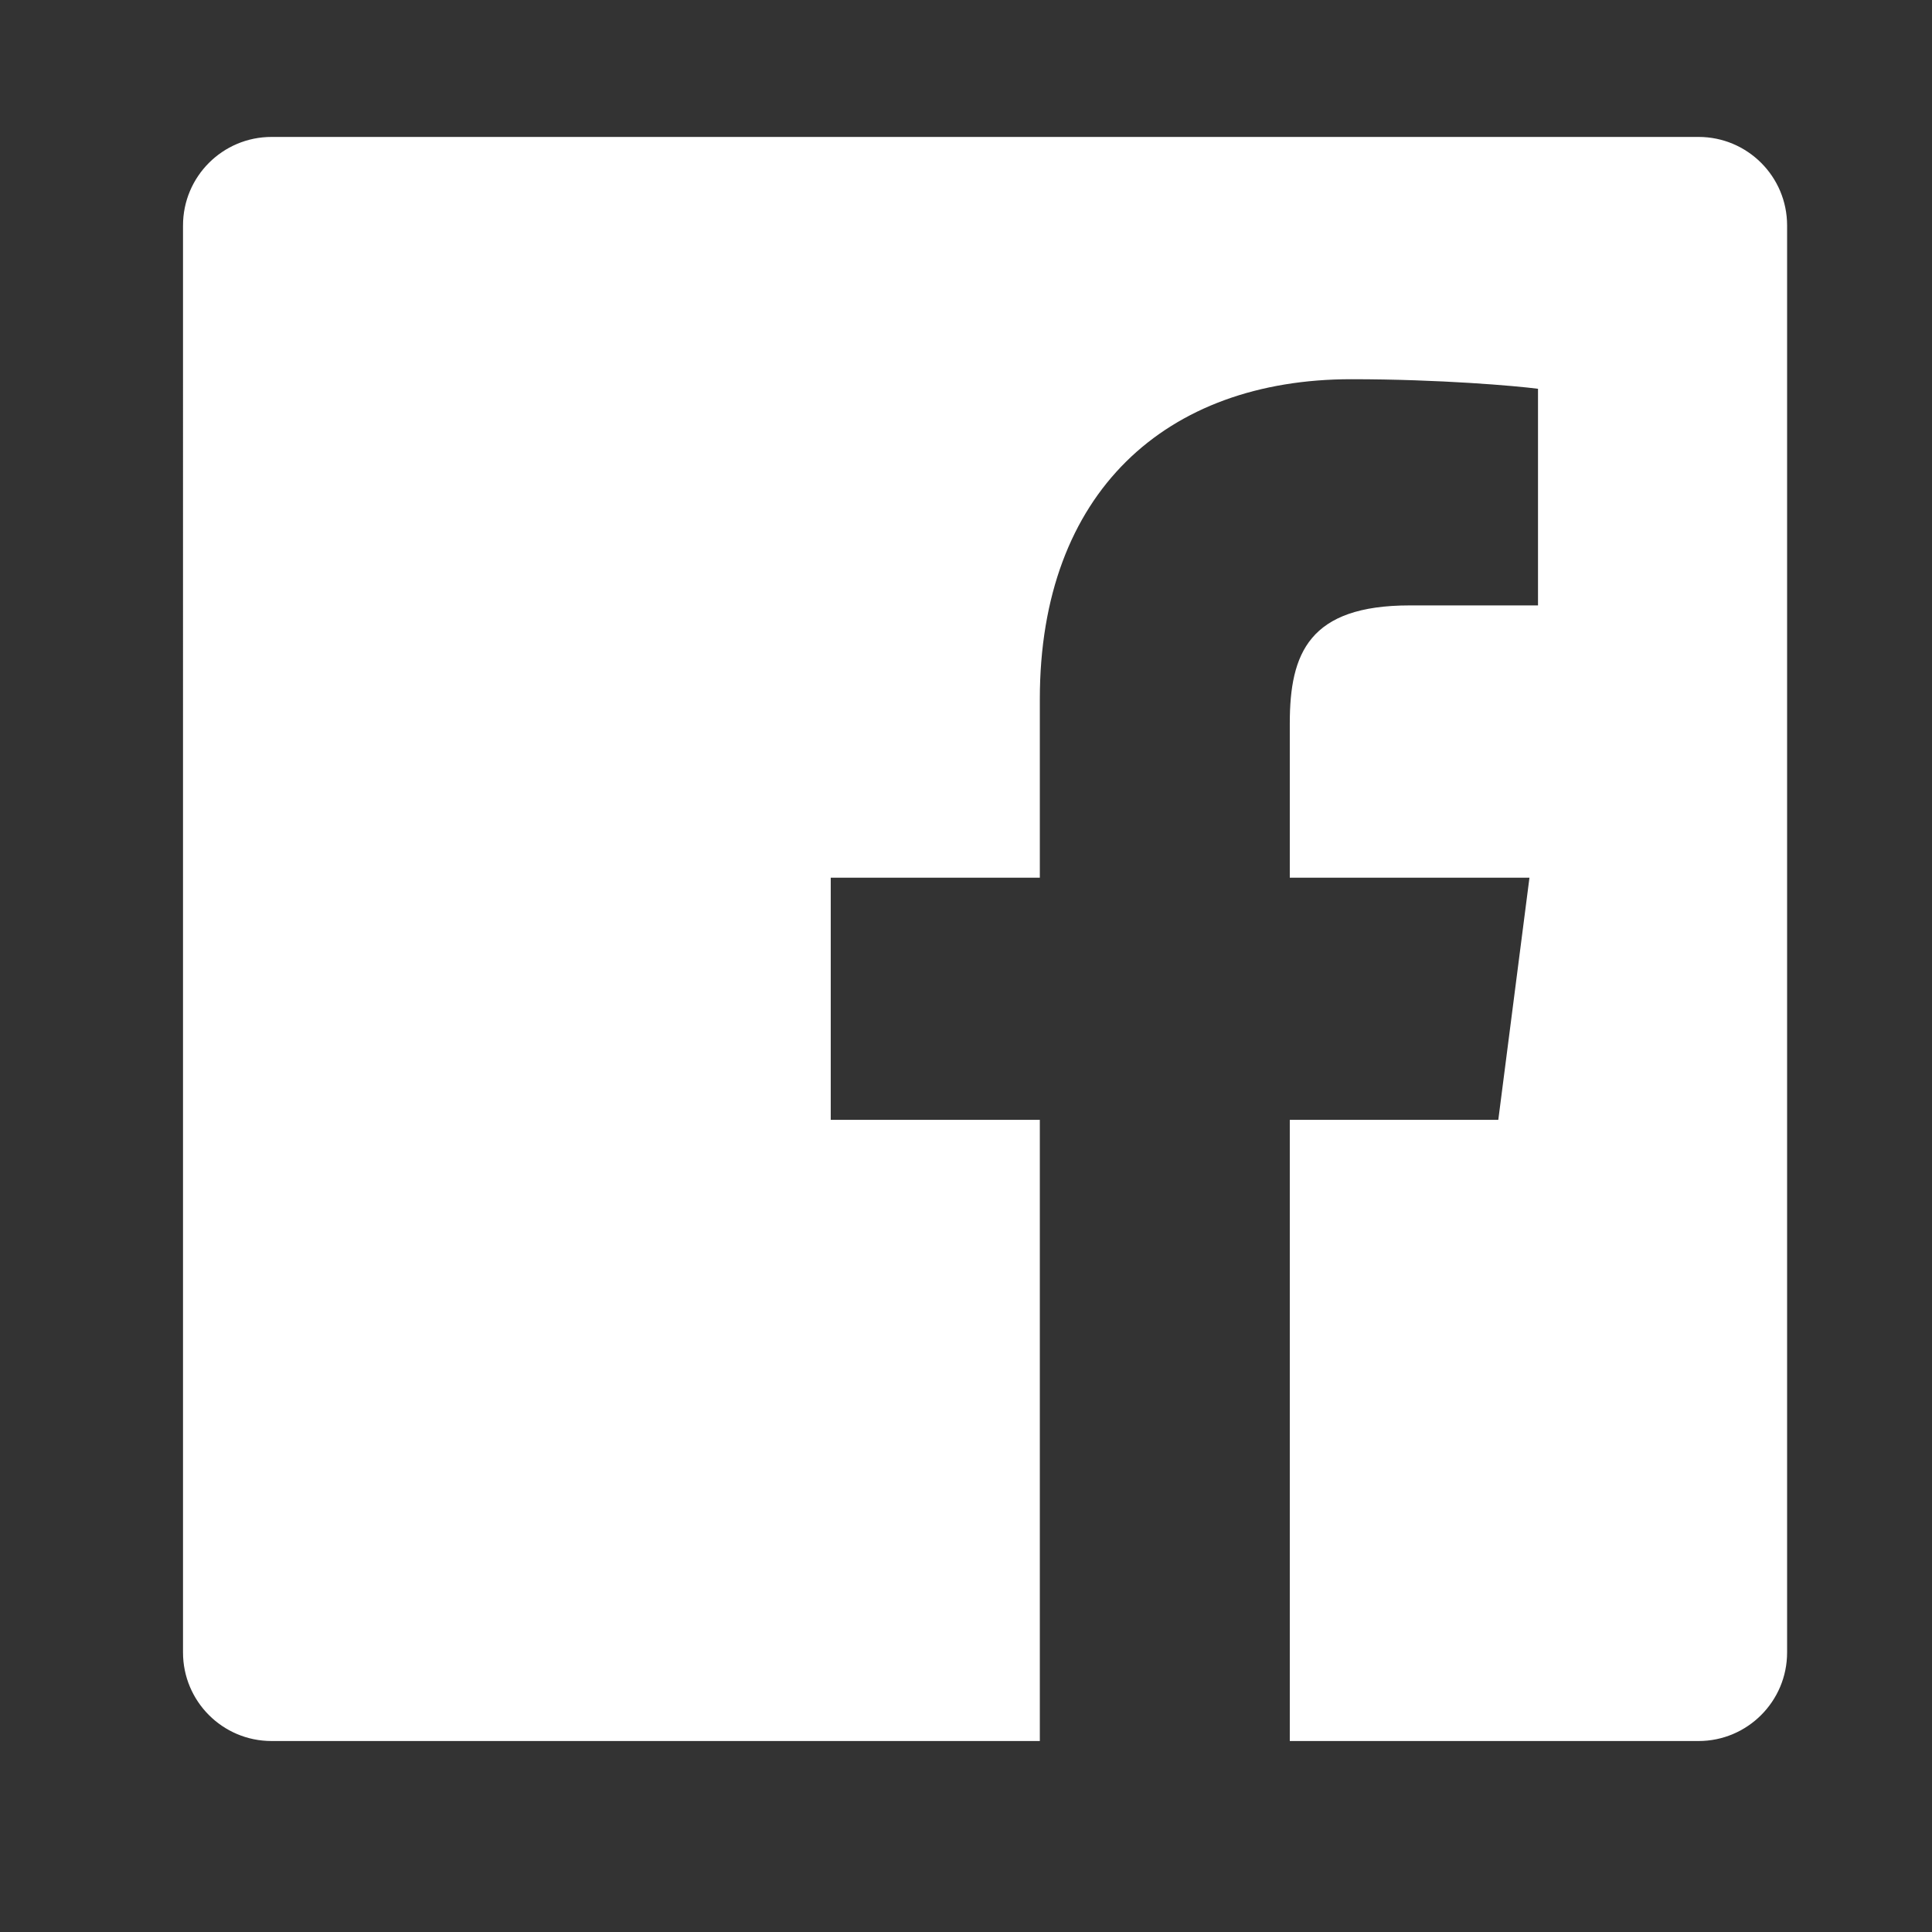 <?xml version="1.0" encoding="utf-8"?>
<!-- Generator: Adobe Illustrator 25.4.1, SVG Export Plug-In . SVG Version: 6.00 Build 0)  -->
<svg version="1.1"
	 id="Layer_1" shape-rendering="geometricPrecision" image-rendering="optimizeQuality" text-rendering="geometricPrecision"
	 xmlns="http://www.w3.org/2000/svg" xmlns:xlink="http://www.w3.org/1999/xlink" x="0px" y="0px" viewBox="0 0 1333.3 1333.3"
	 style="enable-background:new 0 0 1333.3 1333.3;" xml:space="preserve">
<rect x="0" y="0" width="1333.3" height="1333.3" fill="#333333" stroke="none"/>
<style type="text/css">
	.st0{fill:#FFFFFF;}
</style>
<path id="Facebook_2_" class="st0" d="M1233.3,1140.4c0,33.7-27.4,61.1-61.1,61.1H890.1V772.8H1034l21.5-167.1H890.1V499.1
	c0-48.4,13.4-81.3,82.8-81.3l88.5,0V268.3c-15.3-2-67.8-6.6-128.9-6.6c-127.6,0-214.9,77.9-214.9,220.8v123.2H573.3v167.1h144.3
	v428.7H187.4c-33.8,0-61.1-27.4-61.1-61.1V155.6c0-33.8,27.4-61.1,61.1-61.1h984.8c33.7,0,61.1,27.3,61.1,61.1V1140.4z"/>
</svg>
